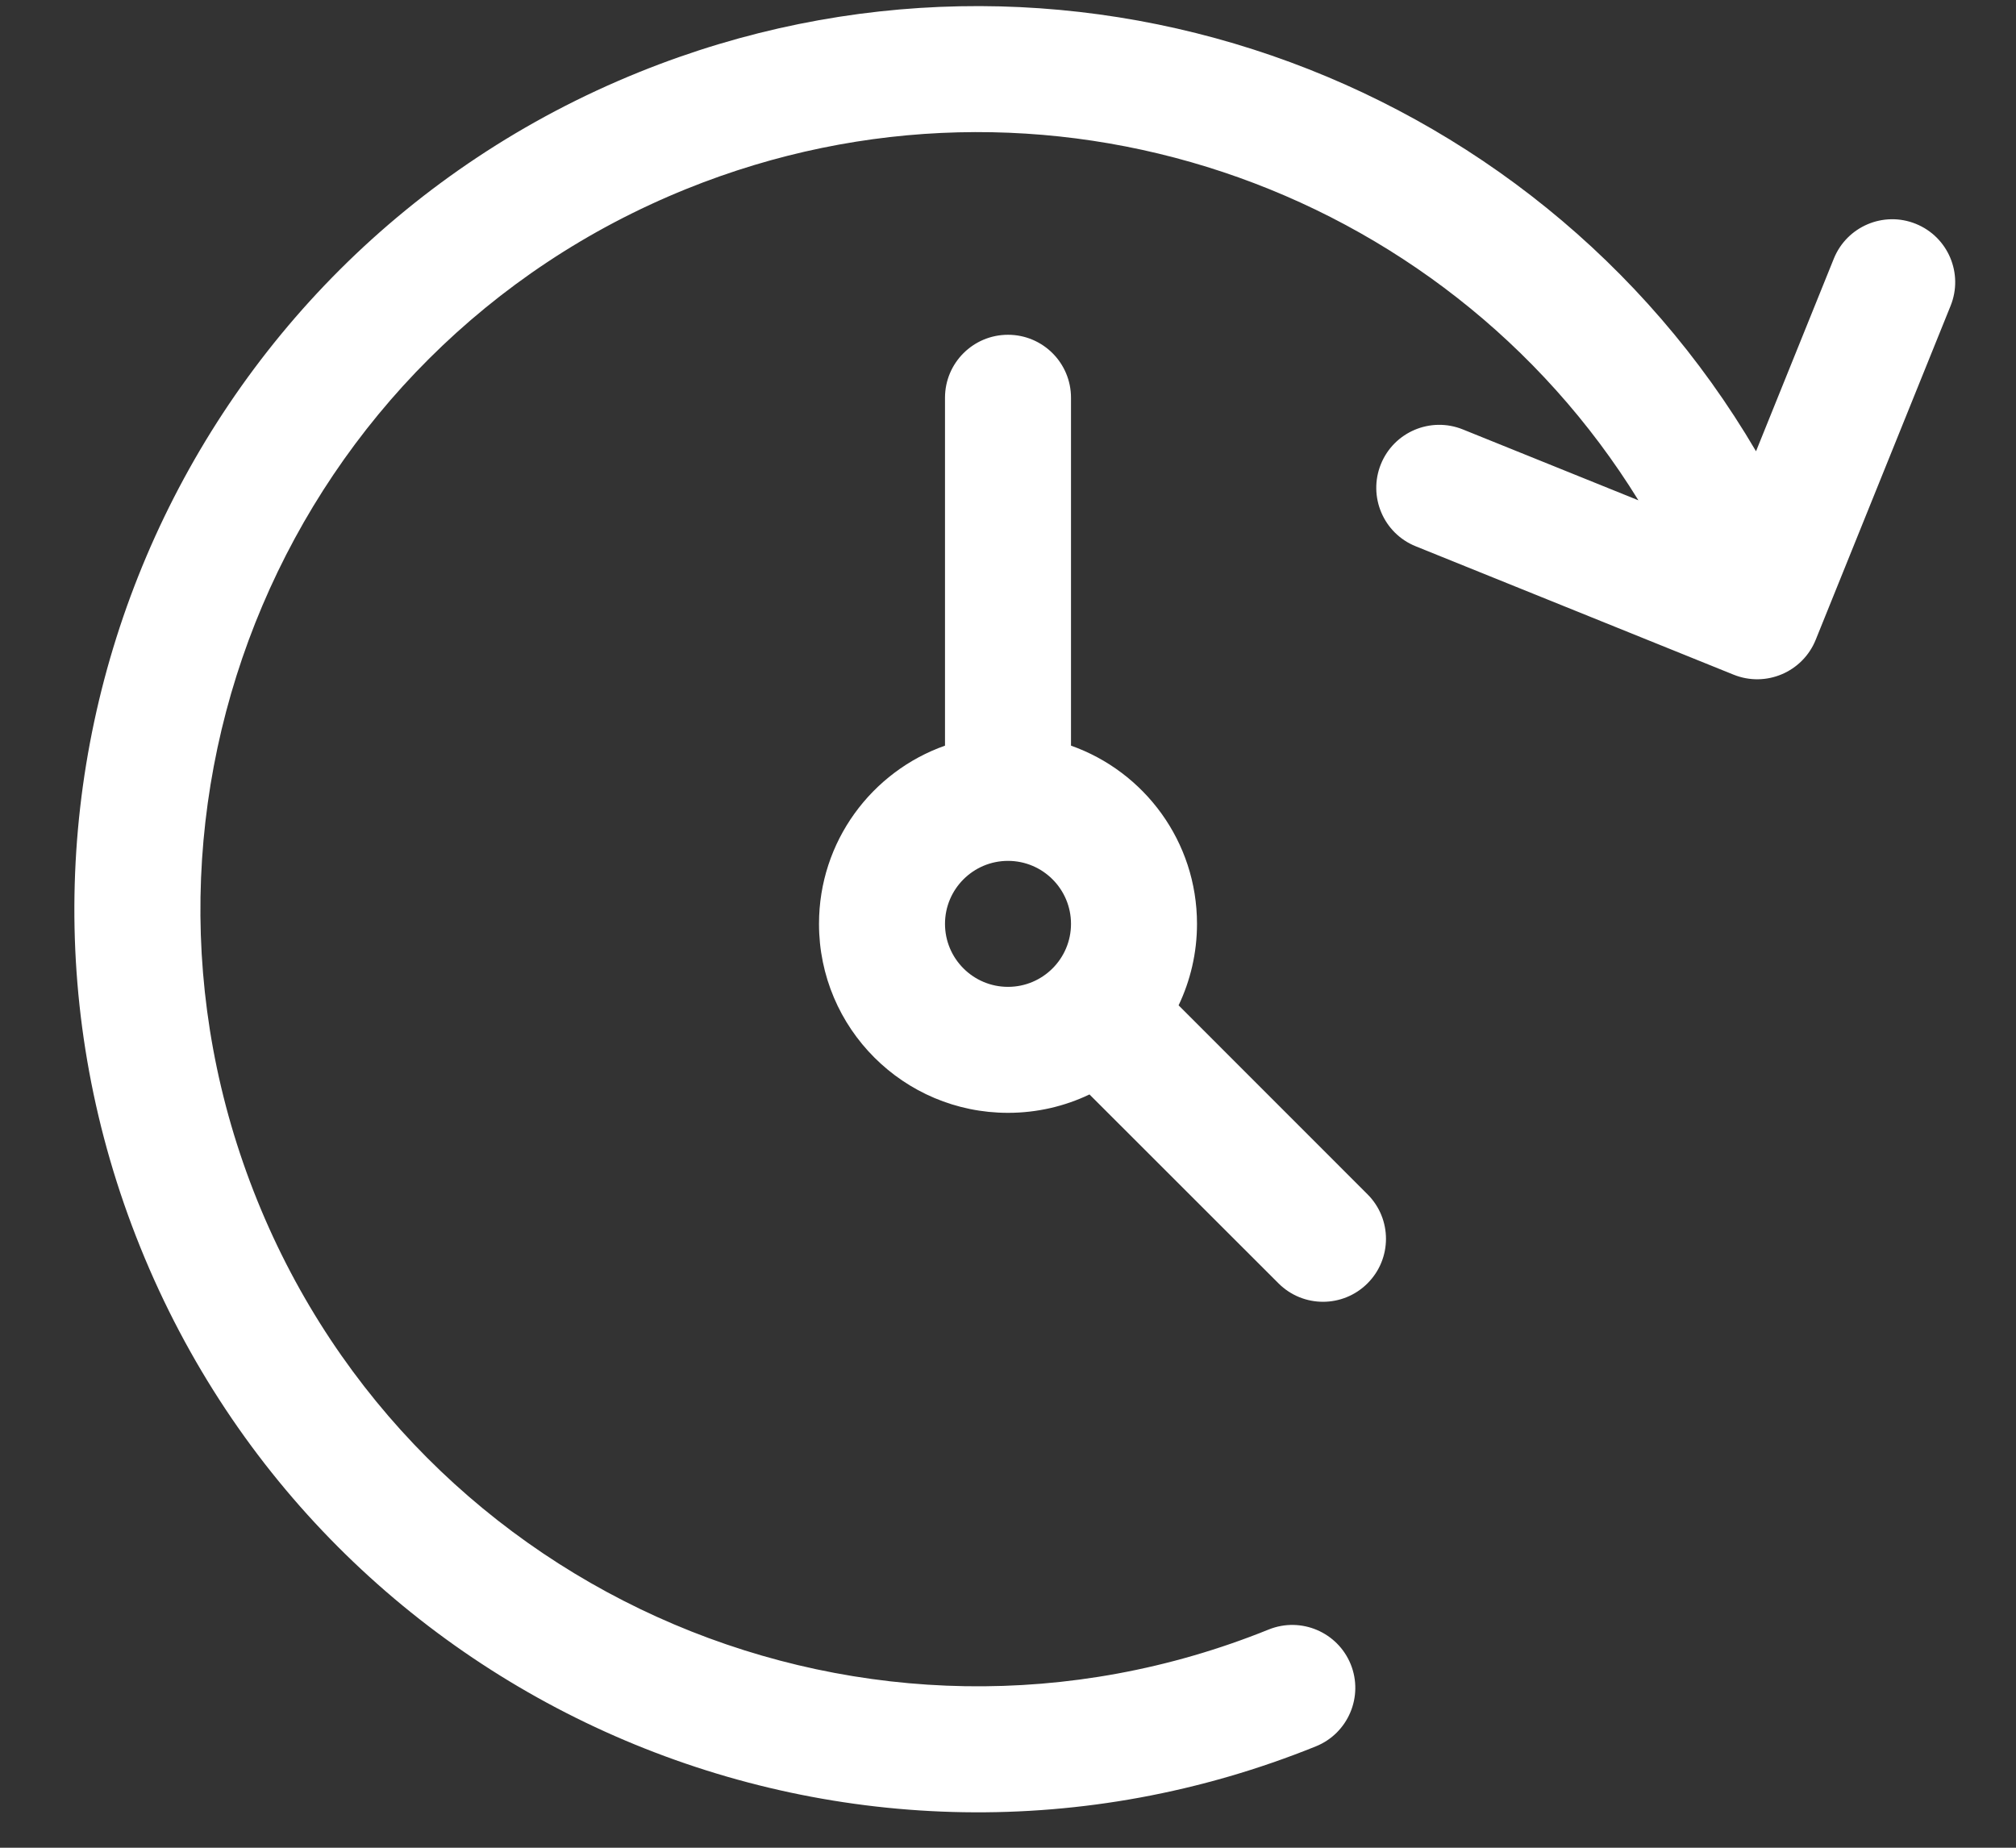 <svg width="24px" height="22px" viewBox="0 0 24 22" version="1.1" xmlns="http://www.w3.org/2000/svg" xmlns:xlink="http://www.w3.org/1999/xlink">
    <rect x="0" y="0" width="24" height="22" fill="#333333" stroke="none"/>
    <g id="symbols" stroke="none" stroke-width="1" fill="none" fill-rule="evenodd">
        <g id="#/icon/duration" transform="translate(0, -1)" fill="#ffffff">
            <path d="M7.611,1.858 C12.617,-0.164 18.252,1.852 20.905,6.373 L21.831,4.08 C21.986,3.696 22.423,3.51 22.807,3.665 C23.191,3.82 23.377,4.257 23.221,4.642 L23.221,4.642 L21.615,8.619 C21.459,9.003 21.022,9.188 20.638,9.033 L20.638,9.033 L16.853,7.504 C16.469,7.349 16.284,6.911 16.439,6.527 C16.594,6.143 17.031,5.958 17.415,6.113 L17.415,6.113 L19.505,6.957 C17.181,3.191 12.414,1.535 8.173,3.249 C3.436,5.163 1.148,10.554 3.062,15.291 C4.975,20.027 10.367,22.316 15.103,20.402 C15.487,20.247 15.924,20.432 16.08,20.816 C16.235,21.2 16.049,21.638 15.665,21.793 C10.16,24.017 3.895,21.357 1.671,15.852 C-0.553,10.348 2.106,4.082 7.611,1.858 Z M12,4.986 C12.414,4.986 12.75,5.321 12.75,5.736 L12.75,5.736 L12.75,9.878 C13.624,10.187 14.25,11.02 14.25,12 C14.25,12.347 14.171,12.676 14.031,12.97 L16.28,15.22 C16.573,15.513 16.573,15.987 16.28,16.28 C15.987,16.573 15.513,16.573 15.22,16.28 L15.22,16.28 L12.97,14.031 C12.677,14.171 12.348,14.25 12,14.25 C10.757,14.25 9.75,13.243 9.75,12 C9.75,11.02 10.376,10.187 11.25,9.878 L11.25,5.736 C11.25,5.321 11.586,4.986 12,4.986 Z M12,11.25 C11.586,11.25 11.25,11.586 11.25,12 C11.25,12.414 11.586,12.75 12,12.75 C12.414,12.75 12.75,12.414 12.75,12 C12.75,11.586 12.414,11.25 12,11.25 Z" id="Combined-Shape"></path>
        </g>
    </g>
</svg>